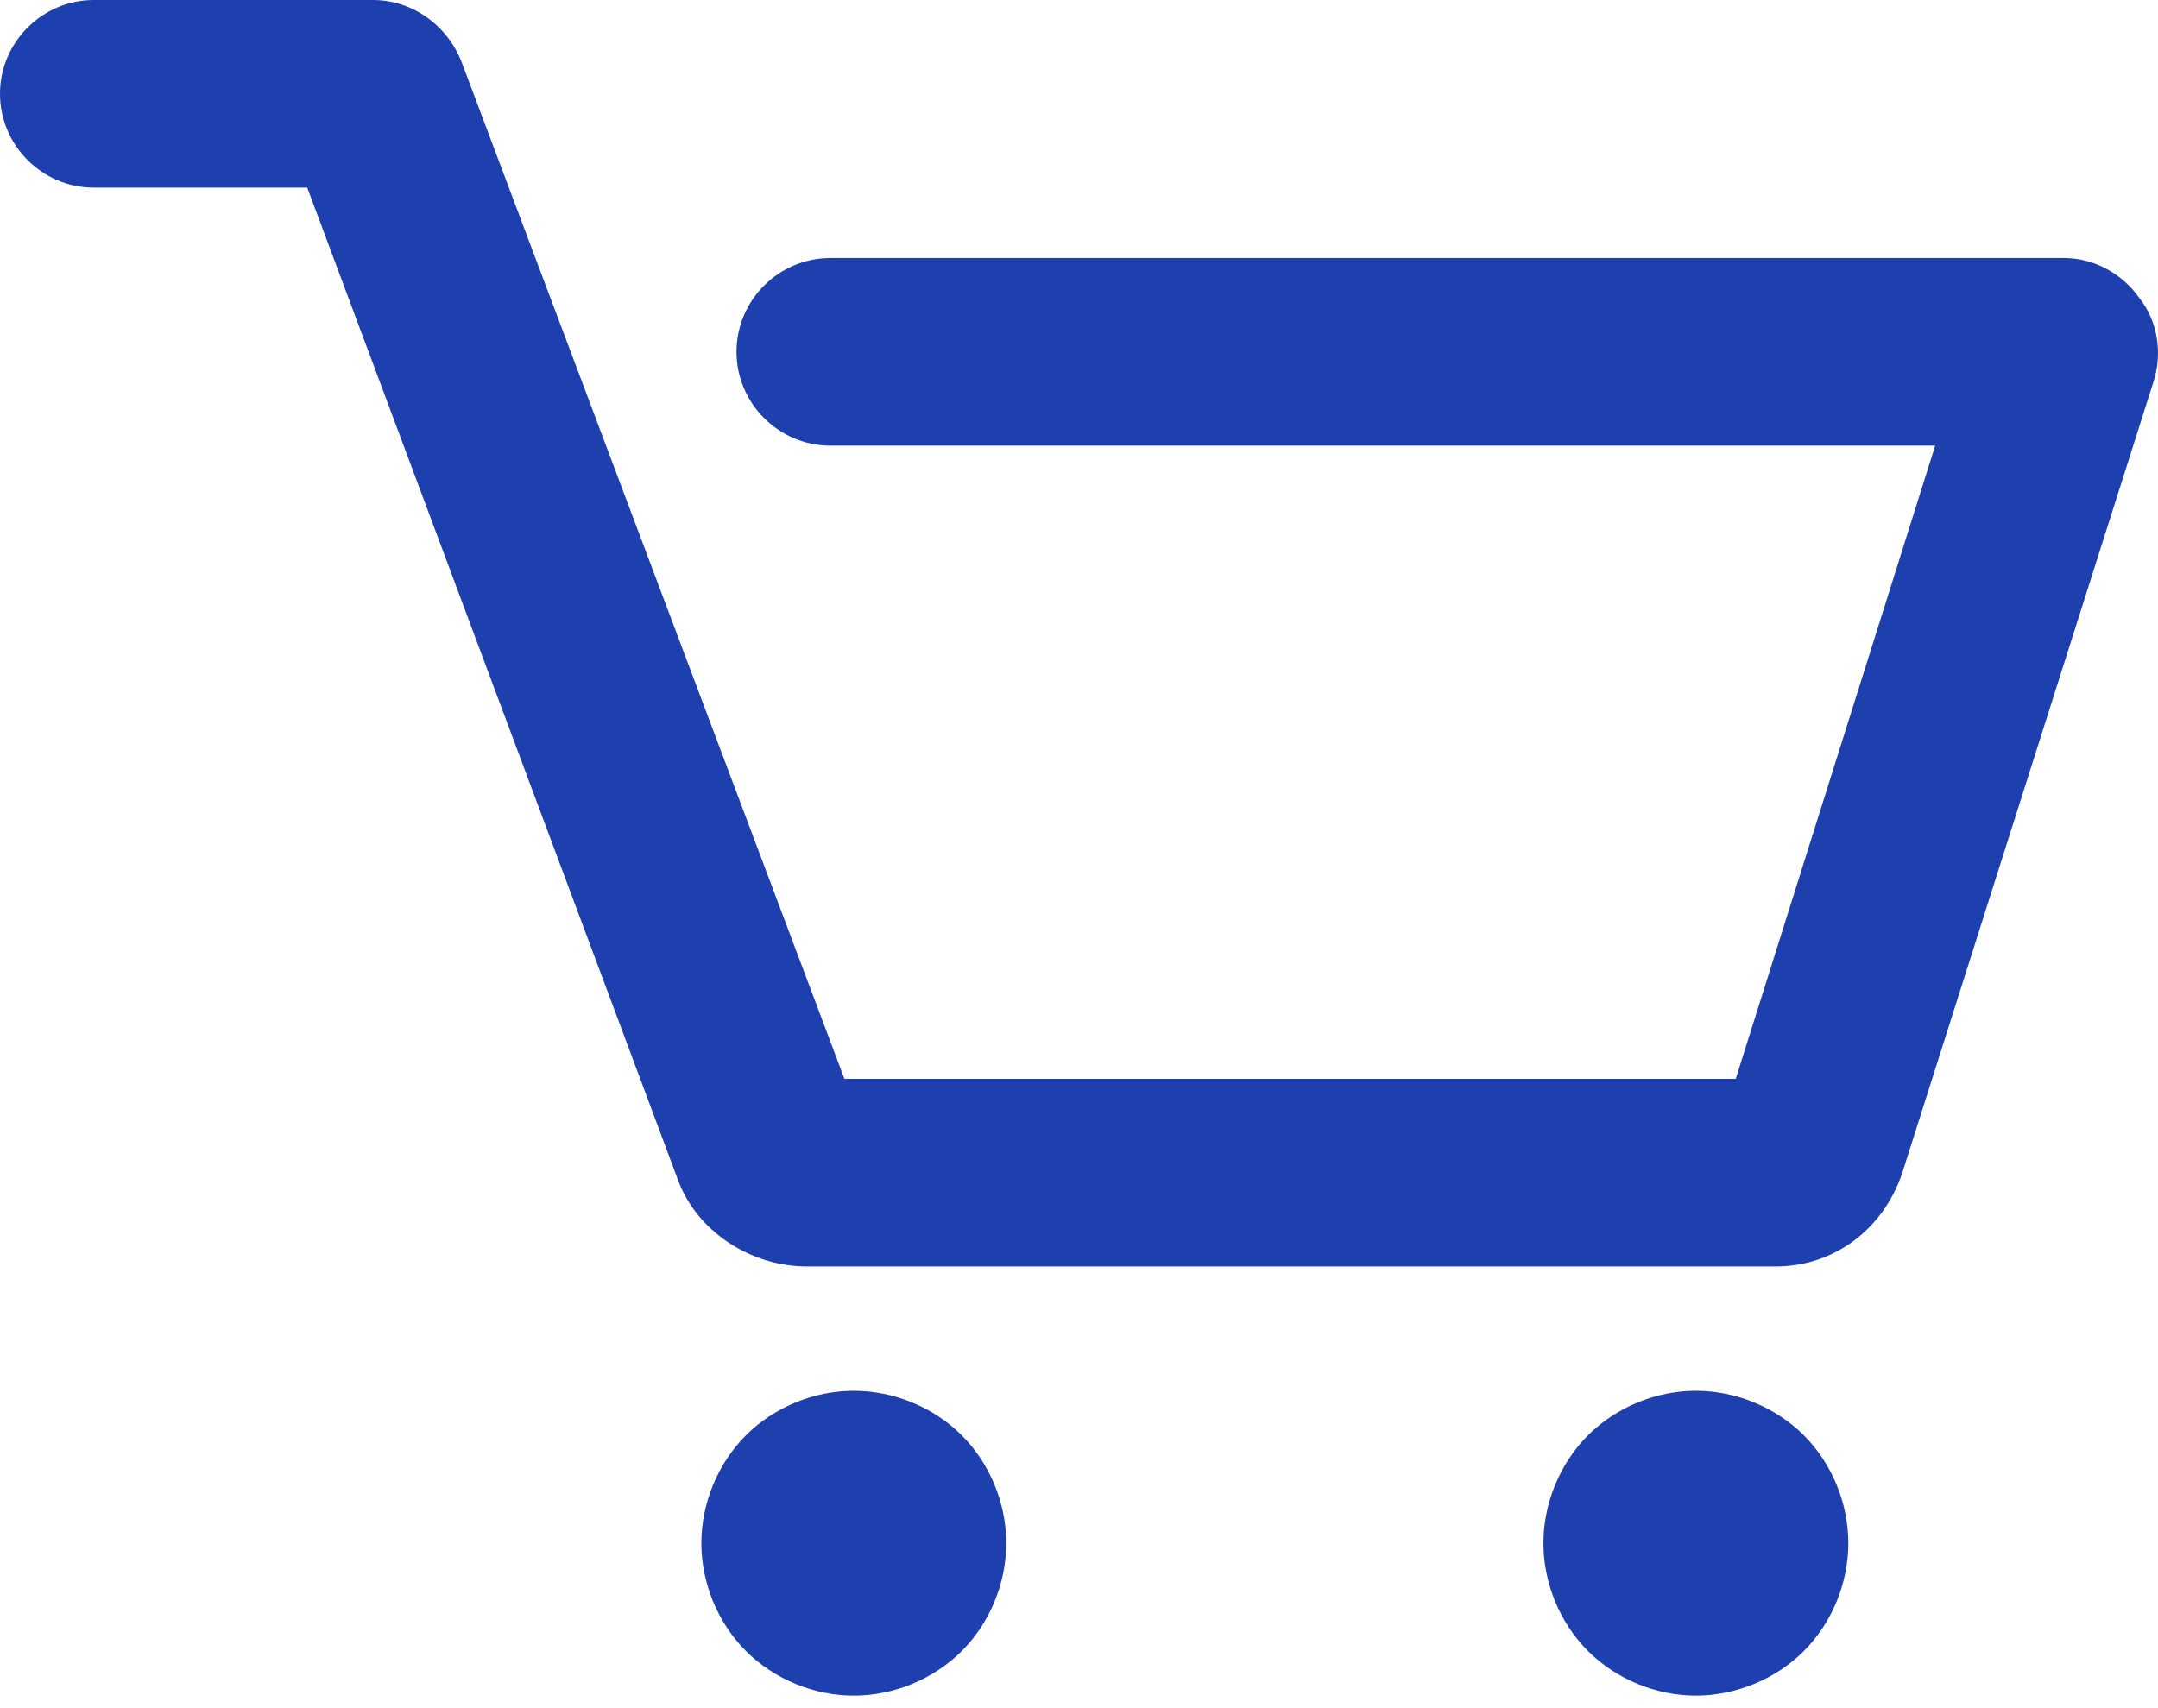 <svg width="24" height="19" viewBox="0 0 24 19" fill="none" xmlns="http://www.w3.org/2000/svg">
<path d="M23.948 4.252L21.157 13.043C20.948 13.67 20.4 14.087 19.748 14.087H8.974C8.348 14.087 7.748 13.696 7.539 13.122L3.417 2.087H1.043C0.47 2.087 0 1.617 0 1.043C0 0.47 0.47 0 1.043 0H4.148C4.591 0 4.983 0.287 5.139 0.704L9.391 12H19.304L21.522 4.957H9.235C8.661 4.957 8.191 4.487 8.191 3.913C8.191 3.339 8.661 2.87 9.235 2.87H22.956C23.296 2.87 23.609 3.052 23.791 3.313C24 3.574 24.052 3.939 23.948 4.252ZM9.496 15.47C9.052 15.47 8.609 15.652 8.296 15.965C7.983 16.278 7.8 16.722 7.8 17.165C7.8 17.609 7.983 18.052 8.296 18.365C8.609 18.678 9.052 18.861 9.496 18.861C9.939 18.861 10.383 18.678 10.696 18.365C11.009 18.052 11.191 17.609 11.191 17.165C11.191 16.722 11.009 16.278 10.696 15.965C10.383 15.652 9.939 15.47 9.496 15.47ZM18.861 15.47C18.417 15.47 17.974 15.652 17.661 15.965C17.348 16.278 17.165 16.722 17.165 17.165C17.165 17.609 17.348 18.052 17.661 18.365C17.974 18.678 18.417 18.861 18.861 18.861C19.304 18.861 19.748 18.678 20.061 18.365C20.374 18.052 20.556 17.609 20.556 17.165C20.556 16.722 20.374 16.278 20.061 15.965C19.748 15.652 19.304 15.47 18.861 15.47Z" fill="#1E40AF"/>
</svg>
